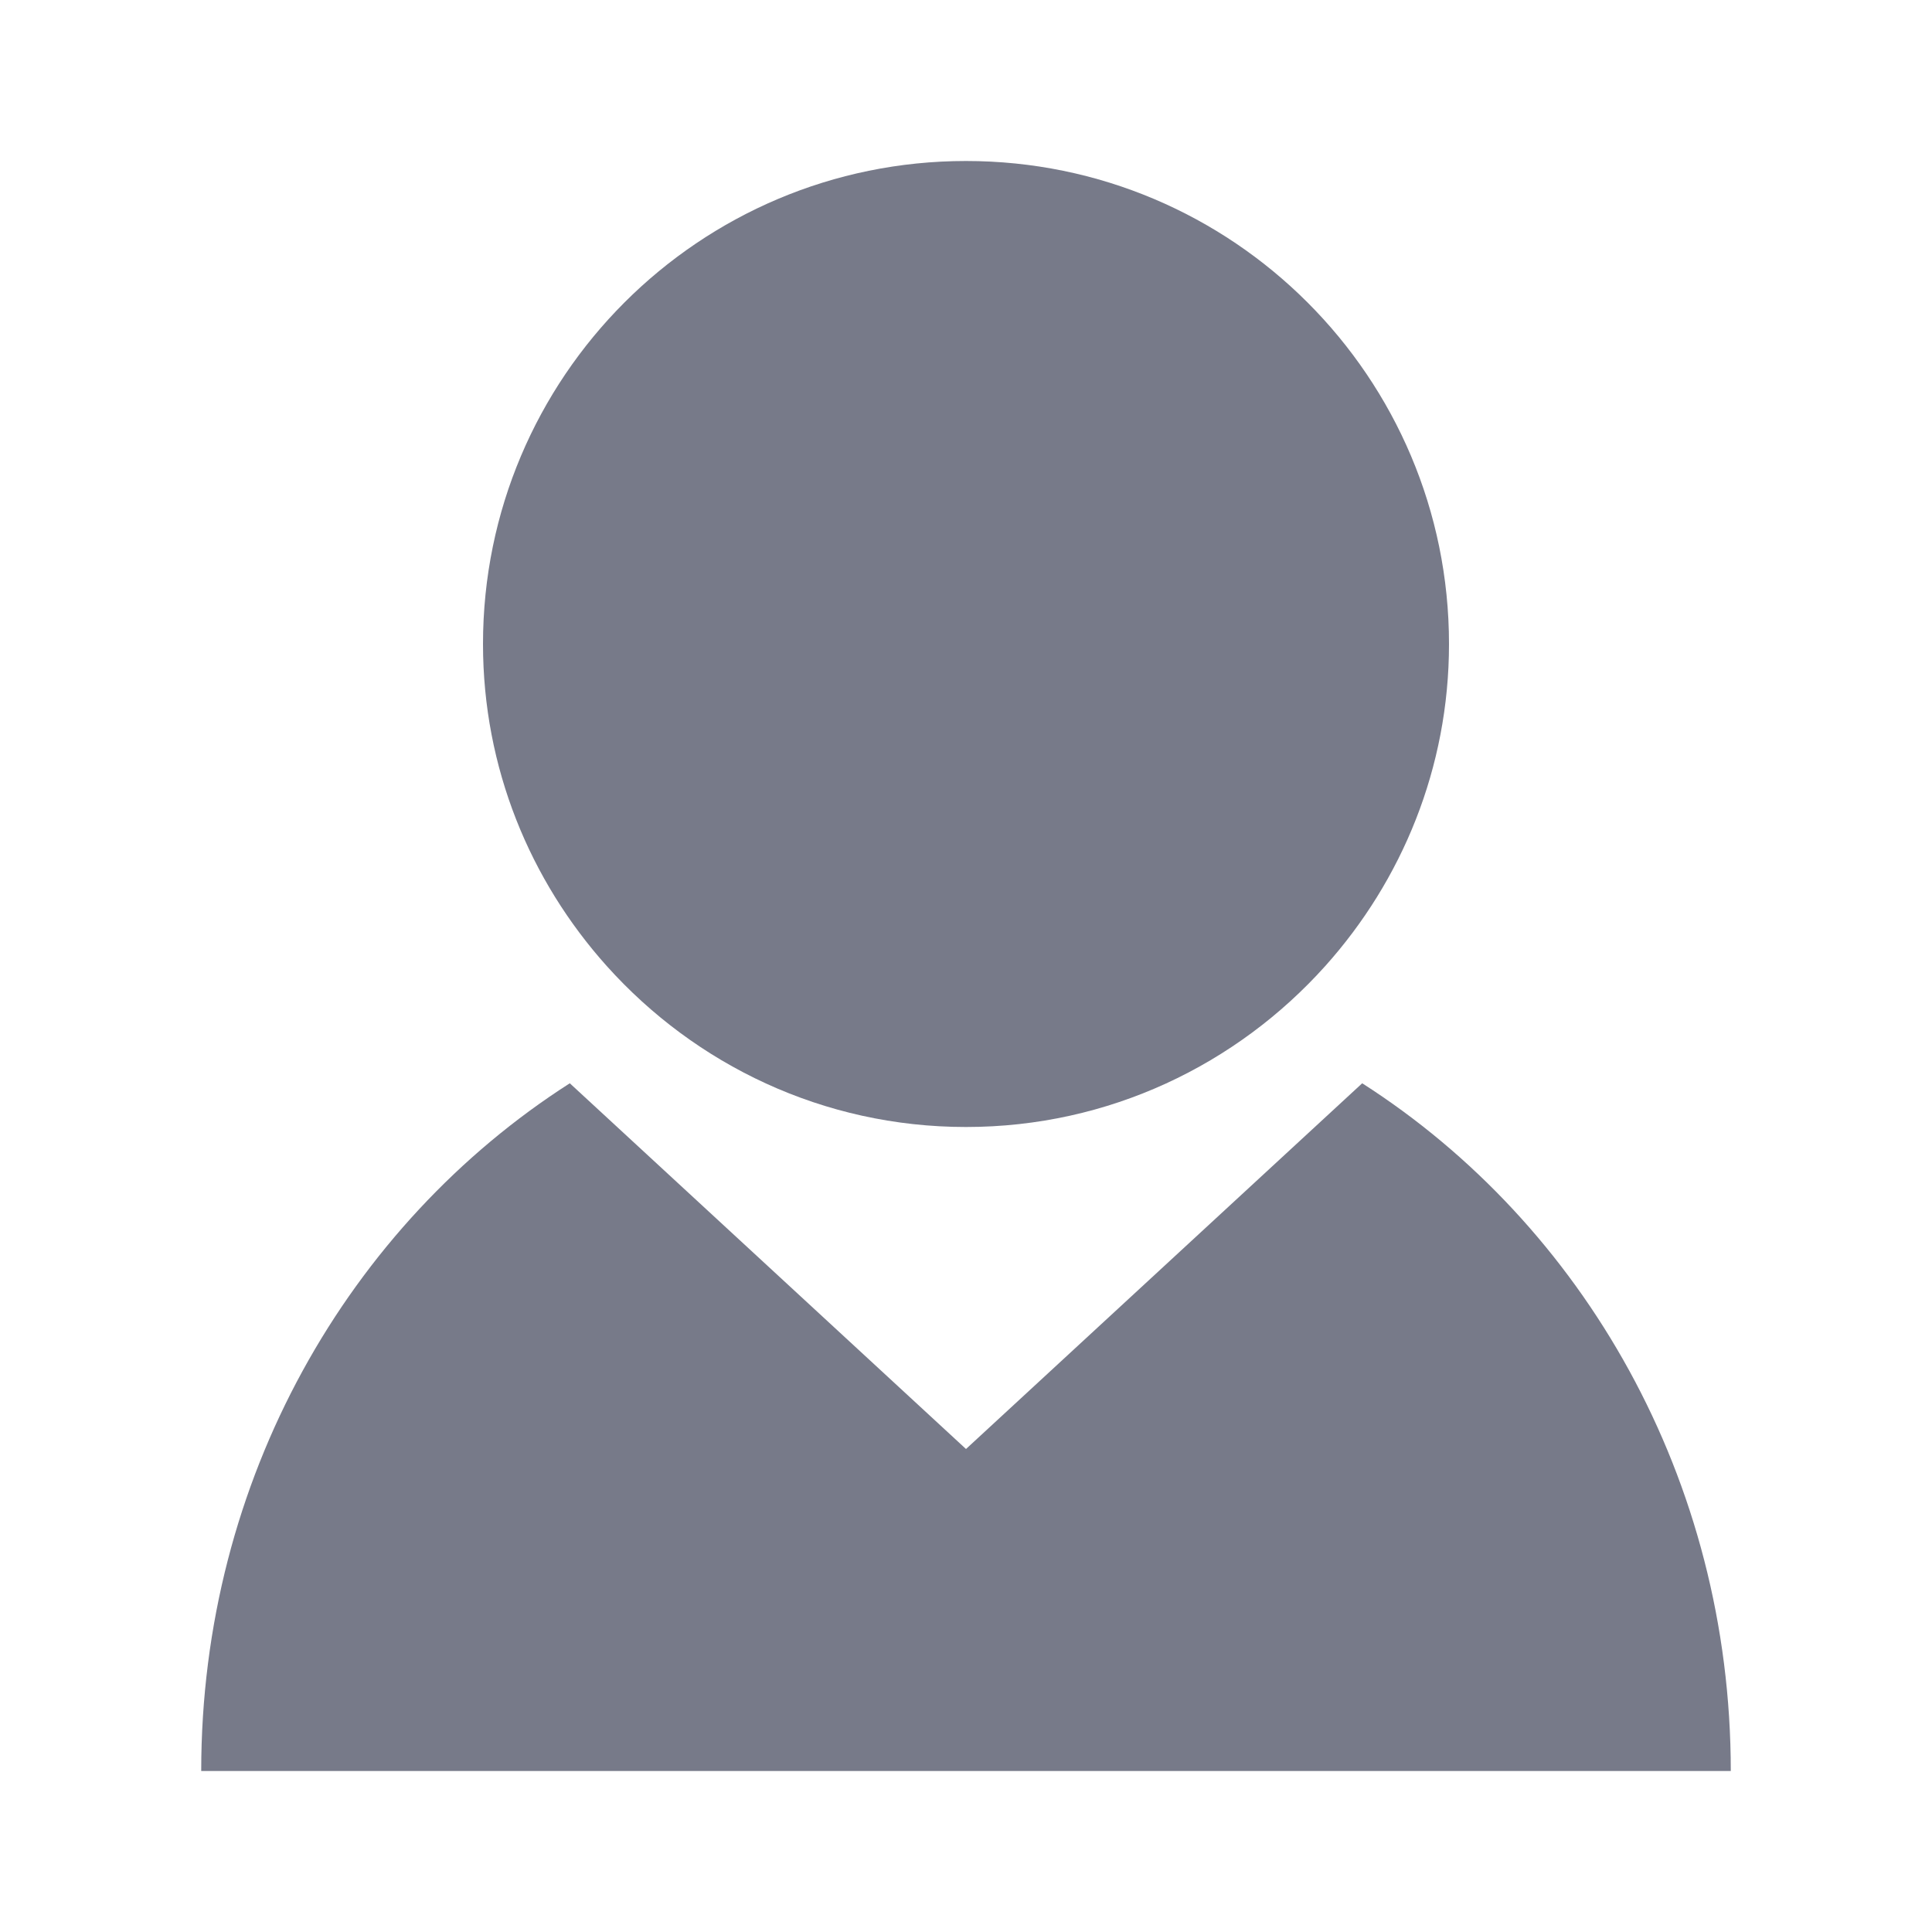 <svg width="27" height="27" viewBox="0 0 27 27" fill="none" xmlns="http://www.w3.org/2000/svg">
<g clip-path="url(#clip0_1_155)">
<path d="M19.037 15.139L13.5 20.25L7.963 15.139C4.879 17.112 2.812 20.671 2.812 24.75H24.188C24.188 20.671 22.121 17.112 19.037 15.139Z" fill="#777A89"/>
<path d="M13.5 15.75C15.497 15.75 17.285 14.878 18.521 13.5C19.592 12.305 20.25 10.731 20.25 9C20.25 5.272 17.228 2.25 13.5 2.25C9.772 2.25 6.75 5.272 6.75 9C6.75 10.731 7.408 12.305 8.479 13.5C9.715 14.878 11.503 15.75 13.5 15.75Z" fill="#777A89"/>
</g>
<defs>
<clipPath id="clip0_1_155">
<rect width="27" height="27" fill="white"/>
</clipPath>
</defs>
</svg>
